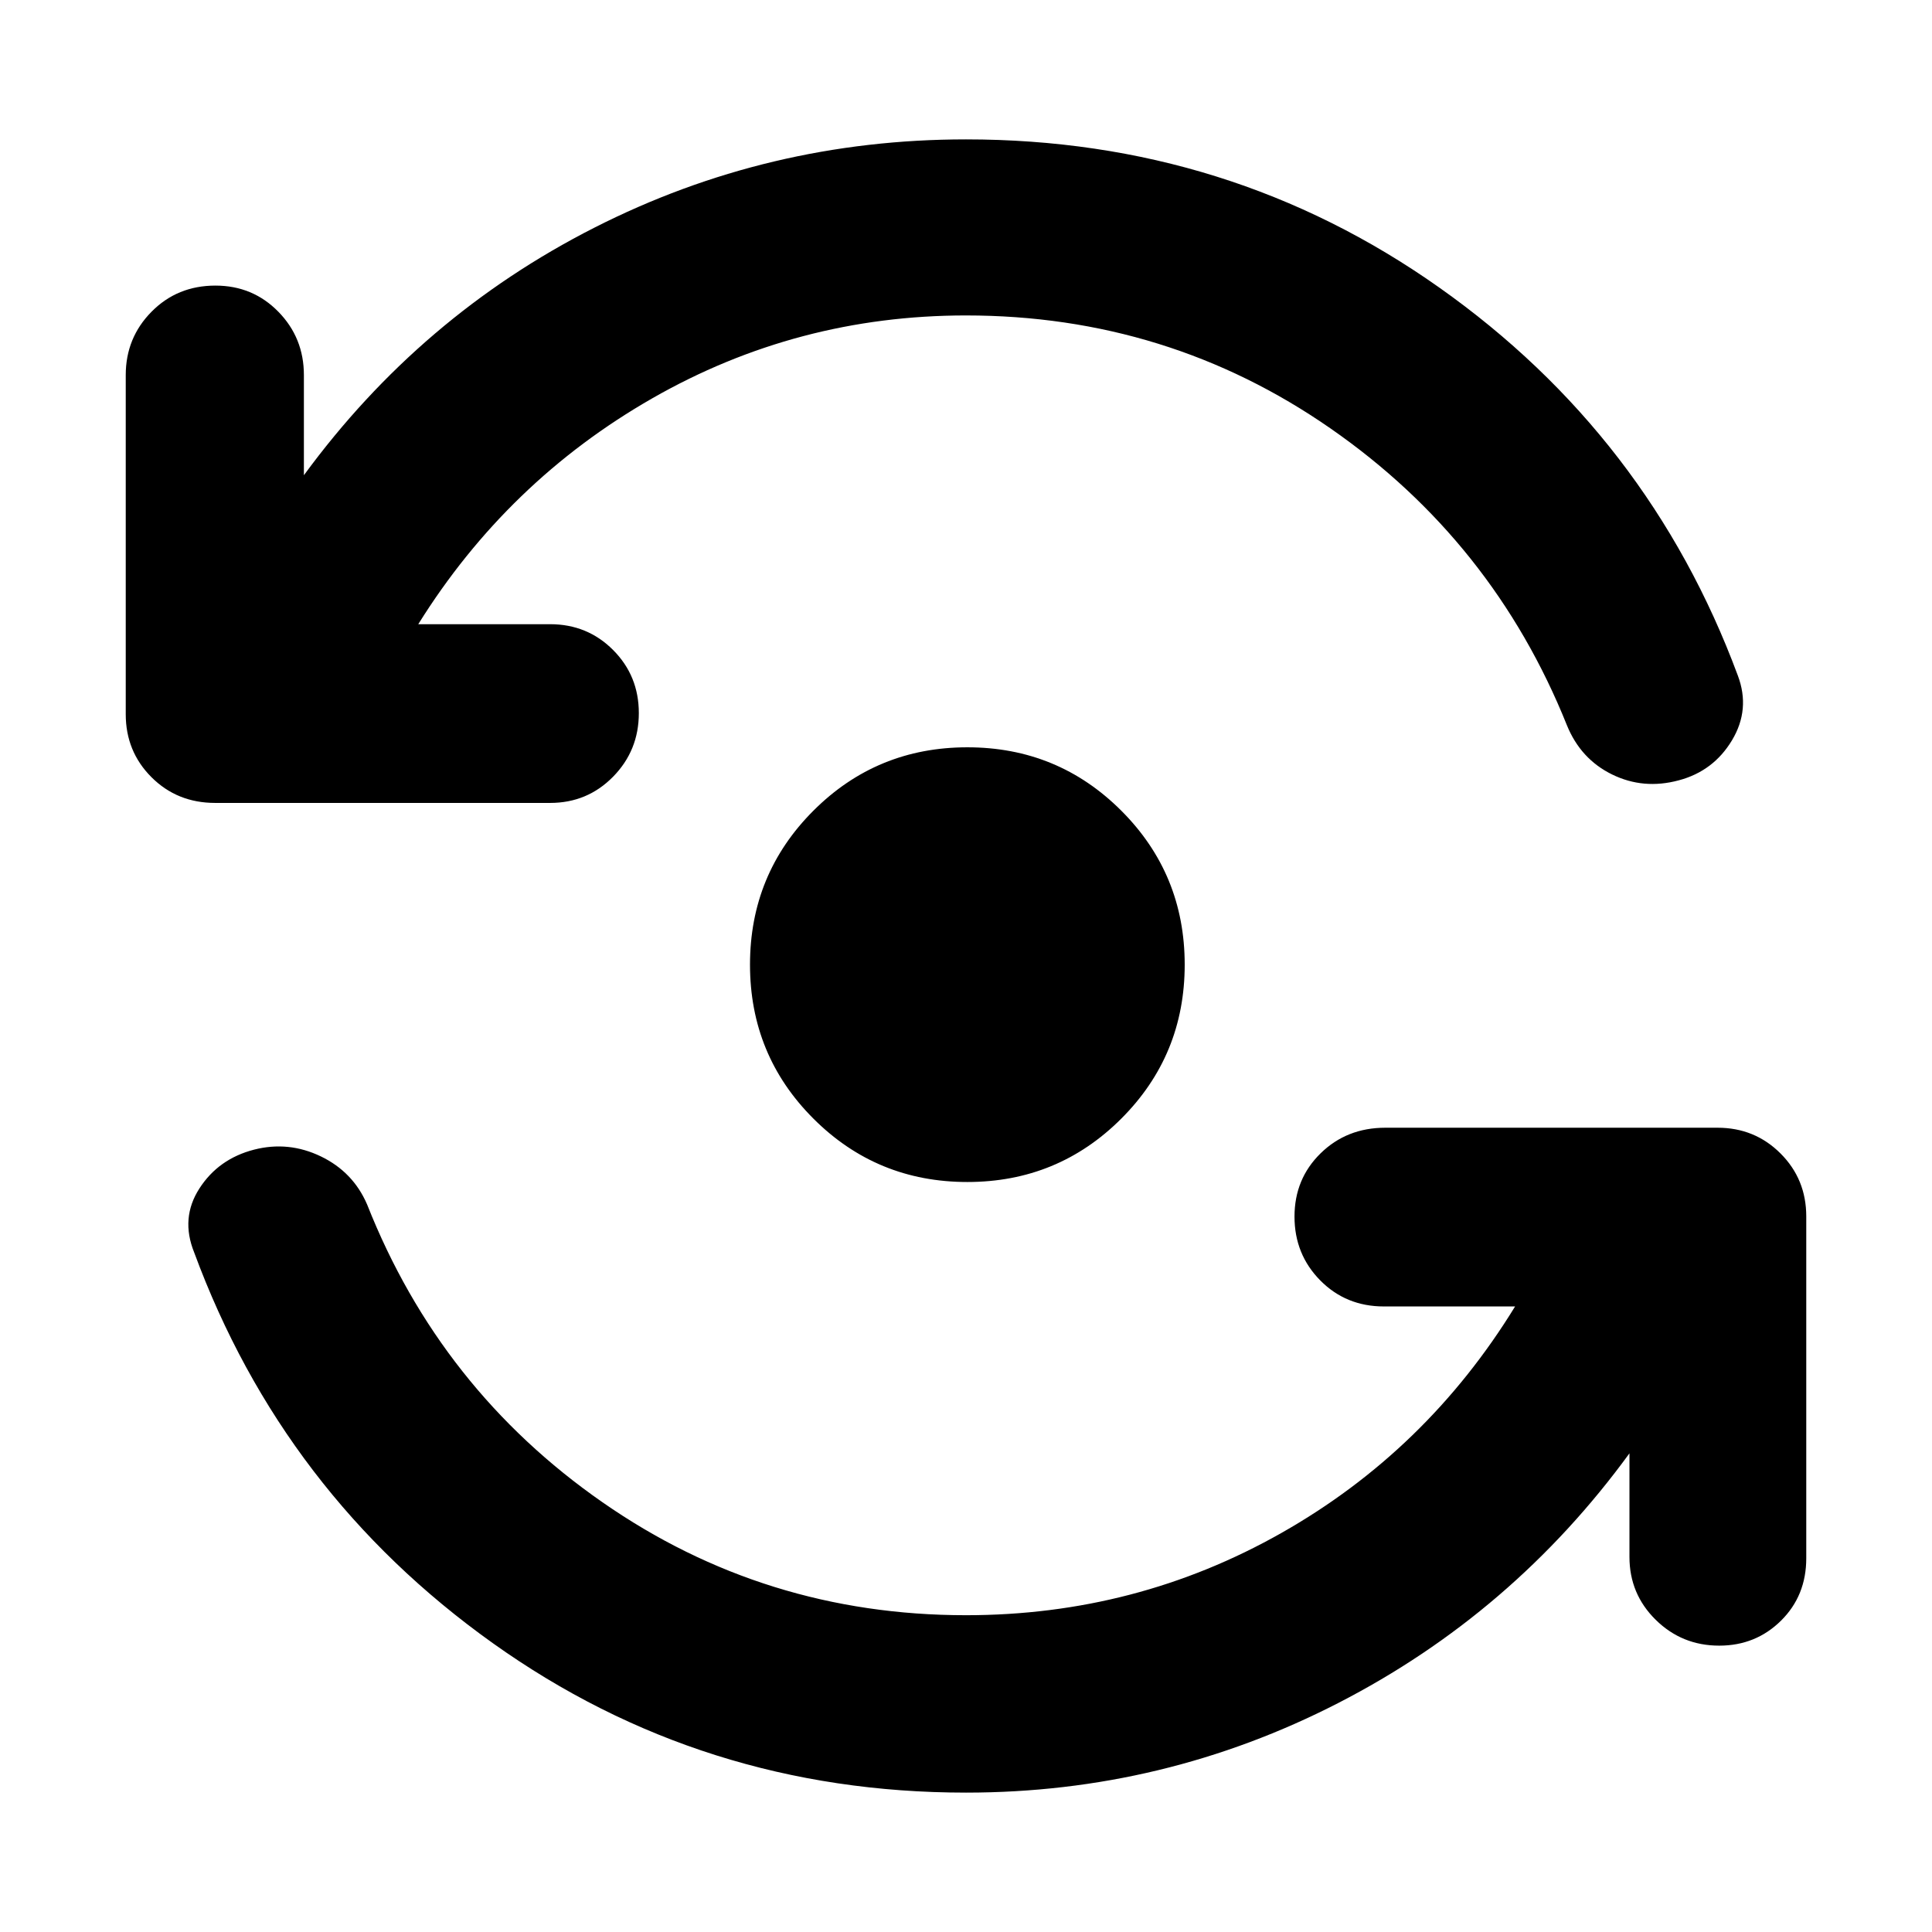 <svg xmlns="http://www.w3.org/2000/svg" height="40" viewBox="0 -960 960 960" width="40"><path d="M480-69.26q-130.95 0-235.13-74.27Q140.7-217.8 96.48-337.68q-6.89-17.06 2.61-31.79 9.49-14.72 27.16-19.28 17.1-4.38 33.16 3.35 16.06 7.73 23.02 23.94 36.29 91.81 116.94 147.93 80.64 56.12 180.63 56.12 84.58 0 156.71-40.86 72.13-40.86 116.13-112.56h-65.16q-18.88 0-31.66-12.95-12.79-12.95-12.79-31.7t12.98-31.45q12.98-12.71 32.14-12.71h165.1q18.5 0 31.29 12.79 12.78 12.78 12.78 31.28v169.87q0 18.6-12.55 31-12.55 12.41-30.7 12.41-18.53 0-31.57-12.85-13.03-12.84-13.03-31.22v-51.49q-57.95 79.47-144.63 124.03Q578.36-69.26 480-69.26Zm0-734q-83.91 0-155.9 41.19-71.98 41.2-116.27 112.23h65.53q18.5 0 31.29 12.82 12.78 12.82 12.78 31.37t-12.78 31.58q-12.79 13.04-31.29 13.04H106.93q-18.88 0-31.67-12.79-12.78-12.78-12.78-31.28v-168.54q0-18.5 12.82-31.47 12.82-12.98 31.74-12.98 18.55 0 31.26 12.98 12.7 12.97 12.7 31.47v49.78q57.94-79.1 144.29-122.99T480-890.74q130.95 0 235.13 73.6 104.17 73.6 148.39 192.82 6.32 16.77-2.89 32.14-9.21 15.36-26.5 19.93-17.48 4.71-33.08-2.92-15.6-7.64-22.44-24.41-36.67-91.43-117.52-147.56-80.84-56.12-181.09-56.12Zm.67 430.59q-45 0-76.5-31.5t-31.5-76.5q0-45 31.5-76.5t76.5-31.5q45 0 76.5 31.5t31.5 76.5q0 45-31.5 76.5t-76.5 31.5Z"/></svg>